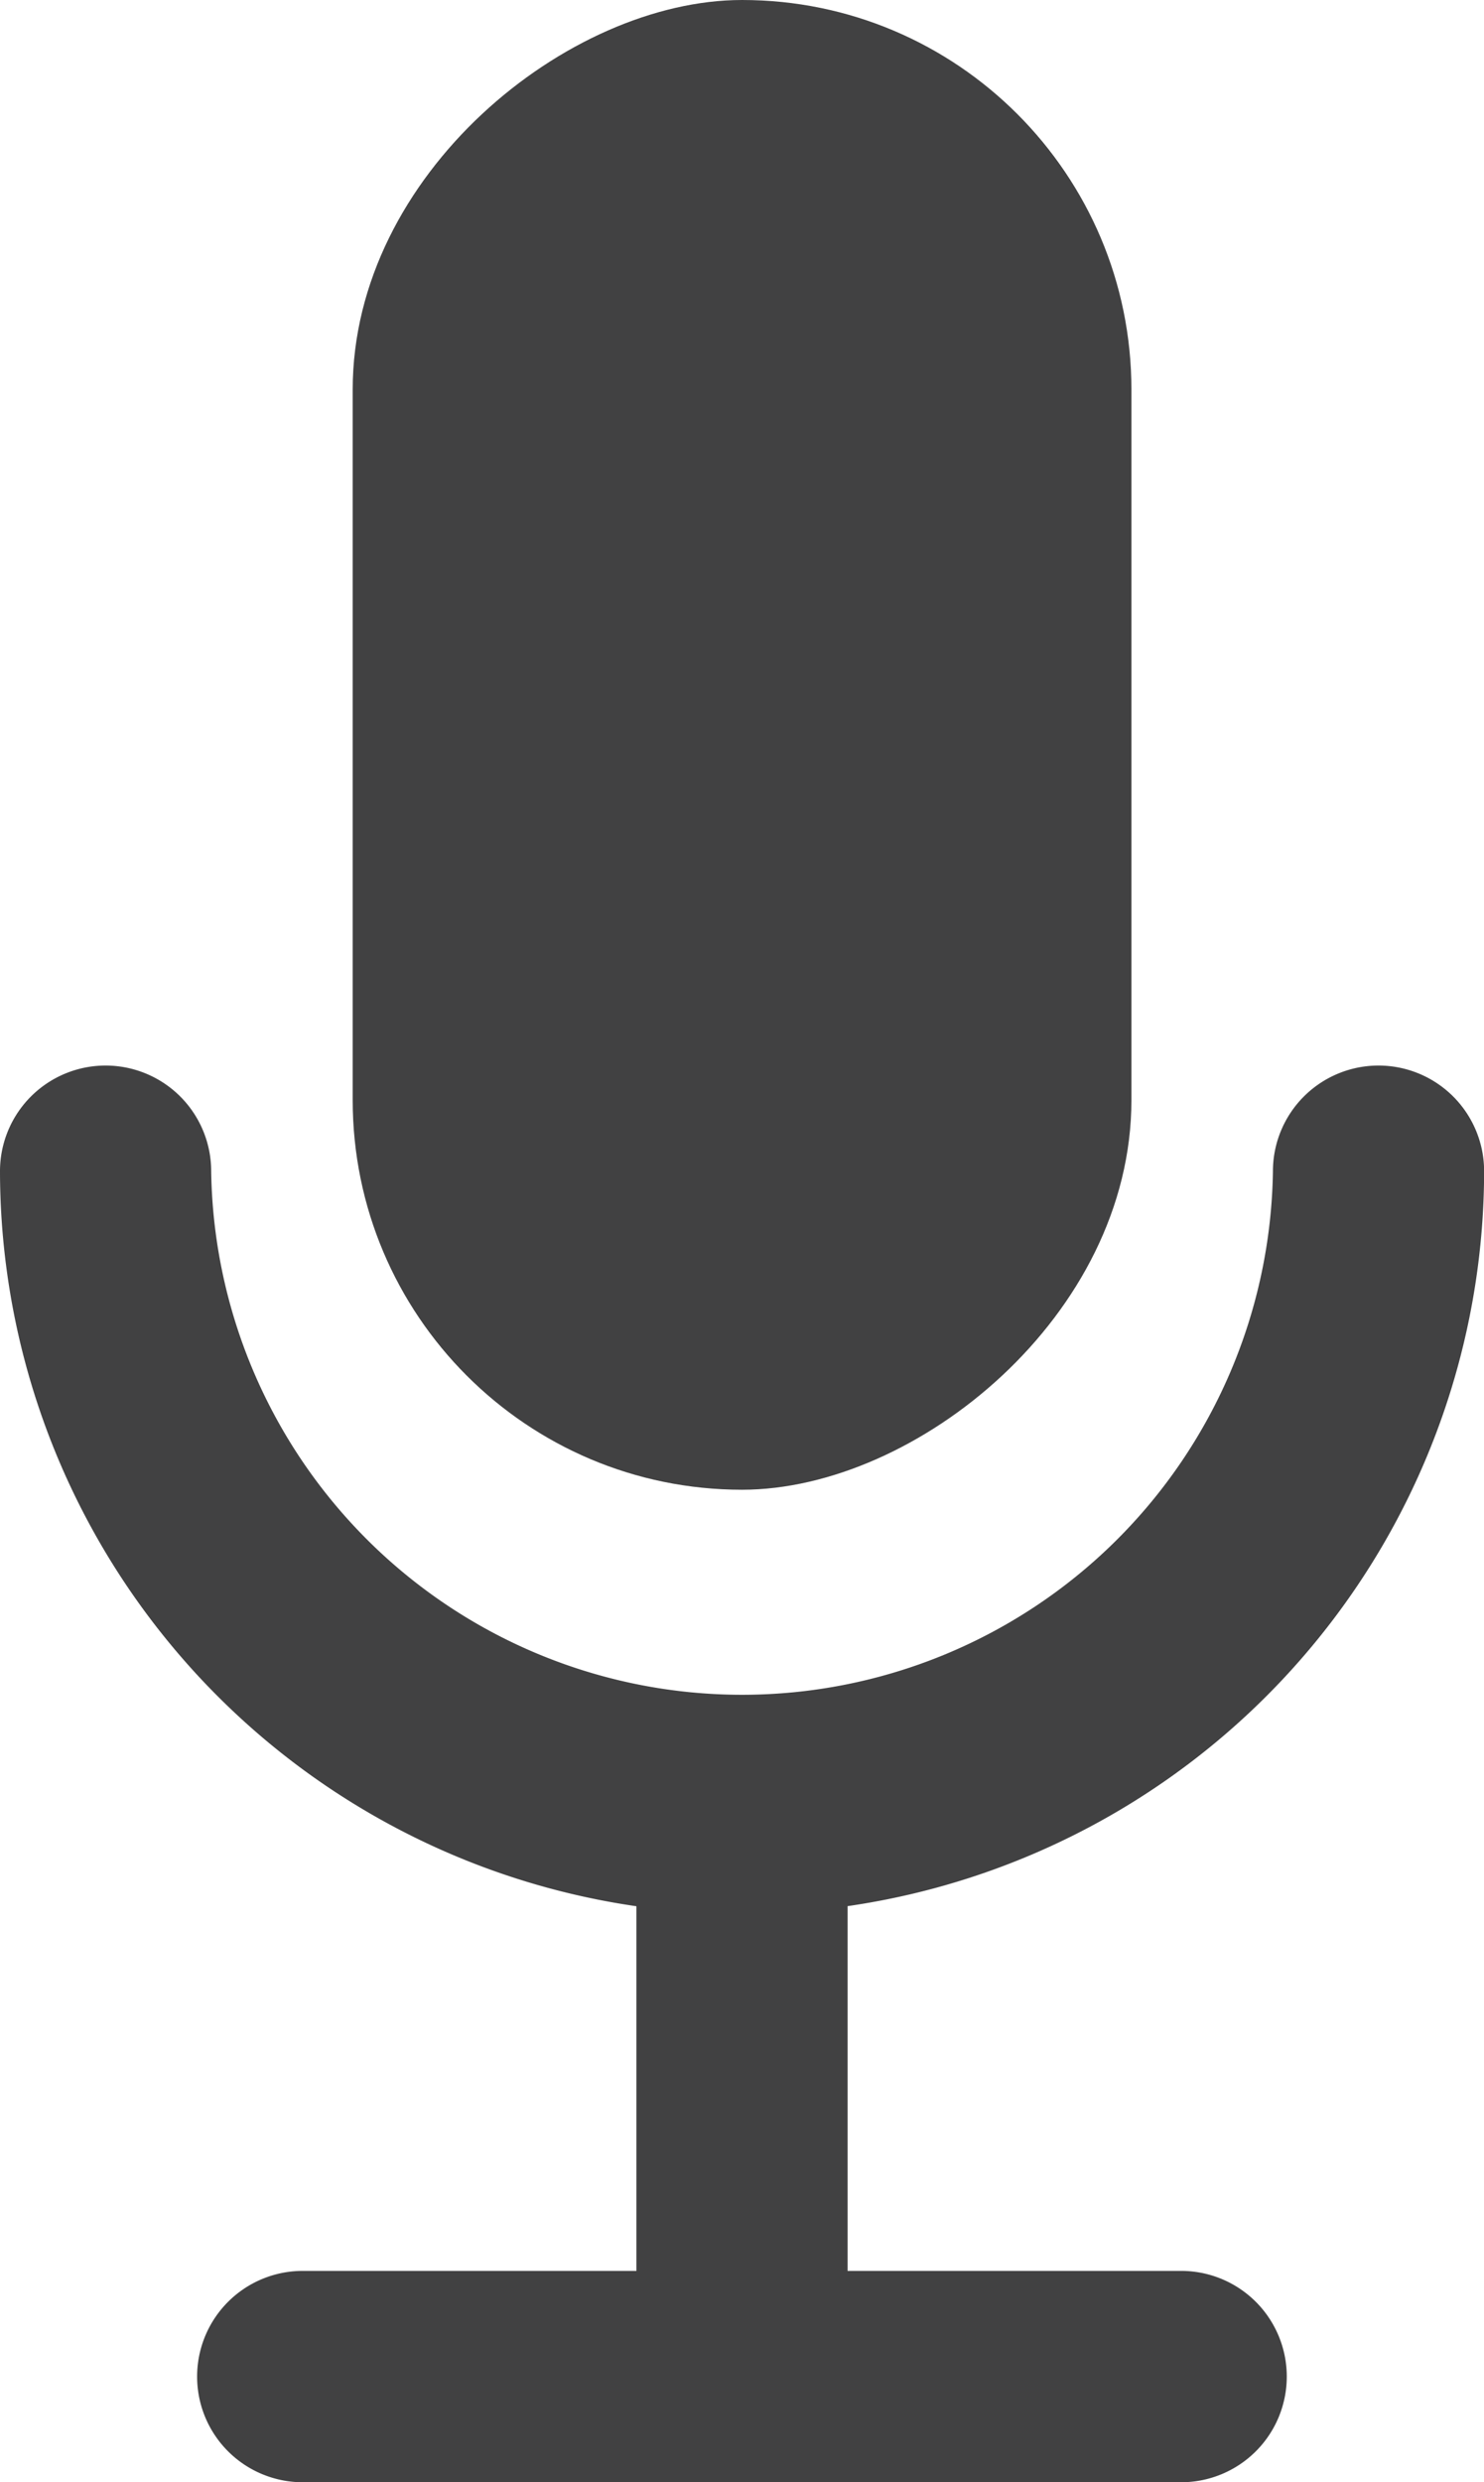 <?xml version="1.0" encoding="UTF-8" standalone="no"?>
<svg
   xmlns:dc="http://purl.org/dc/elements/1.1/"
   xmlns:cc="http://creativecommons.org/ns#"
   xmlns:rdf="http://www.w3.org/1999/02/22-rdf-syntax-ns#"
   xmlns:svg="http://www.w3.org/2000/svg"
   xmlns="http://www.w3.org/2000/svg"
   height="21.681"
   width="12.972"
   version="1.1"
   viewBox="0 0 12.972 21.681"
   data-name="Слой 1"
   id="Слой_1">
  <defs
     id="defs4">
    <style
       id="style2">.cls-1{fill:#414142;}</style>
  </defs>
  <title
     id="title6">SP-ICON</title>
  <rect
     style="fill:#414142"
     id="rect8"
     transform="rotate(-90)"
     ry="3.403"
     rx="3.403"
     height="6.807"
     width="13.012"
     y="3.083"
     x="-13.012"
     class="cls-1" />
  <path
     style="fill:#414142"
     id="path10"
     d="M 6.486,16.717 A 6.494,6.494 0 0 1 0,10.23 a 0.923,0.923 0 1 1 1.846,0 4.641,4.641 0 0 0 9.281,0 0.923,0.923 0 1 1 1.846,0 6.494,6.494 0 0 1 -6.486,6.486 z"
     class="cls-1" />
  <path
     style="fill:#414142"
     id="path12"
     d="m 6.486,21.681 a 0.923,0.923 0 0 1 -0.923,-0.923 v -4.964 a 0.923,0.923 0 0 1 1.846,0 v 4.964 a 0.923,0.923 0 0 1 -0.923,0.923 z"
     class="cls-1" />
  <path
     style="fill:#414142"
     id="path14"
     d="M 10.326,21.681 H 2.646 a 0.923,0.923 0 1 1 0,-1.846 h 7.679 a 0.923,0.923 0 1 1 0,1.846 z"
     class="cls-1" />
</svg>
